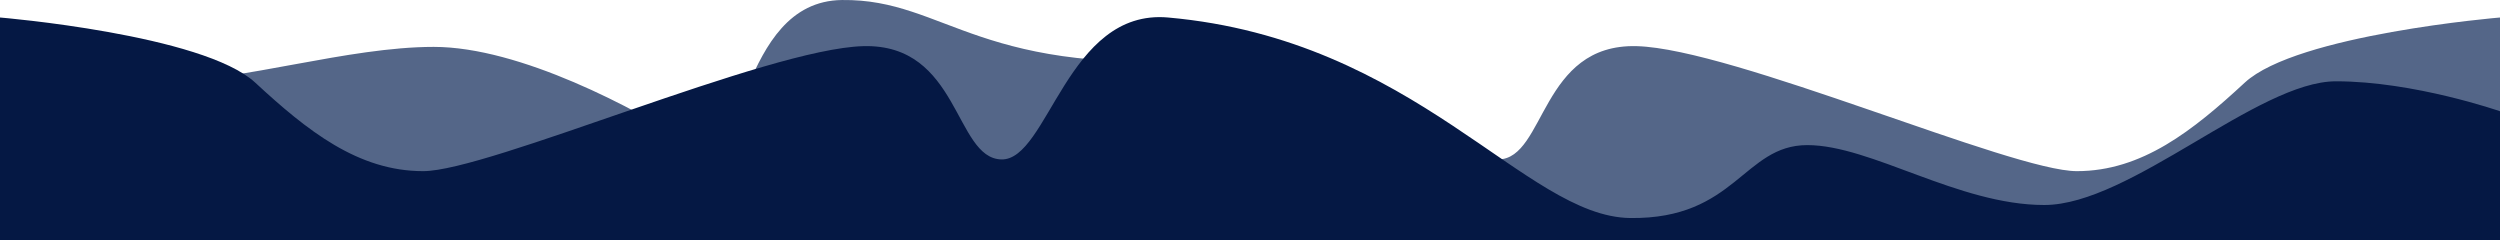 <svg version="1.1" id="Layer_1" xmlns="http://www.w3.org/2000/svg" xmlns:xlink="http://www.w3.org/1999/xlink" x="0px" y="0px"
	 width="1920px" height="184.439px" viewBox="0 0 1920 184.439" enable-background="new 0 0 1920 184.439" xml:space="preserve">
<path opacity="0.7" fill="#0C2556" d="M1920,13.439c0,0-156,13-196,50s-79,68-129,68s-264-94-338-96s-70,86-106,87
	s-131.25-84.921-209-78C751.655,61.382,727.606-0.988,646.606,0.012S573.28,137.839,532,111.439
	c-44.145-28.231-132.878-75.429-198.878-75.429S186,62.439,126,62.439s-126,23-126,23v99h1920V13.439z"/>
<path fill="#051844" d="M0,13.439c0,0,156,13,196,50s79,68,129,68s264-94,338-96s70,86,106,87s50.343-115.921,128.094-109
	c190.345,16.942,273.906,153,354.906,154s87-56,136-56s116,46,182,46s164-95,224-95s126,23,126,23v99H0V13.439z"/>
</svg>
